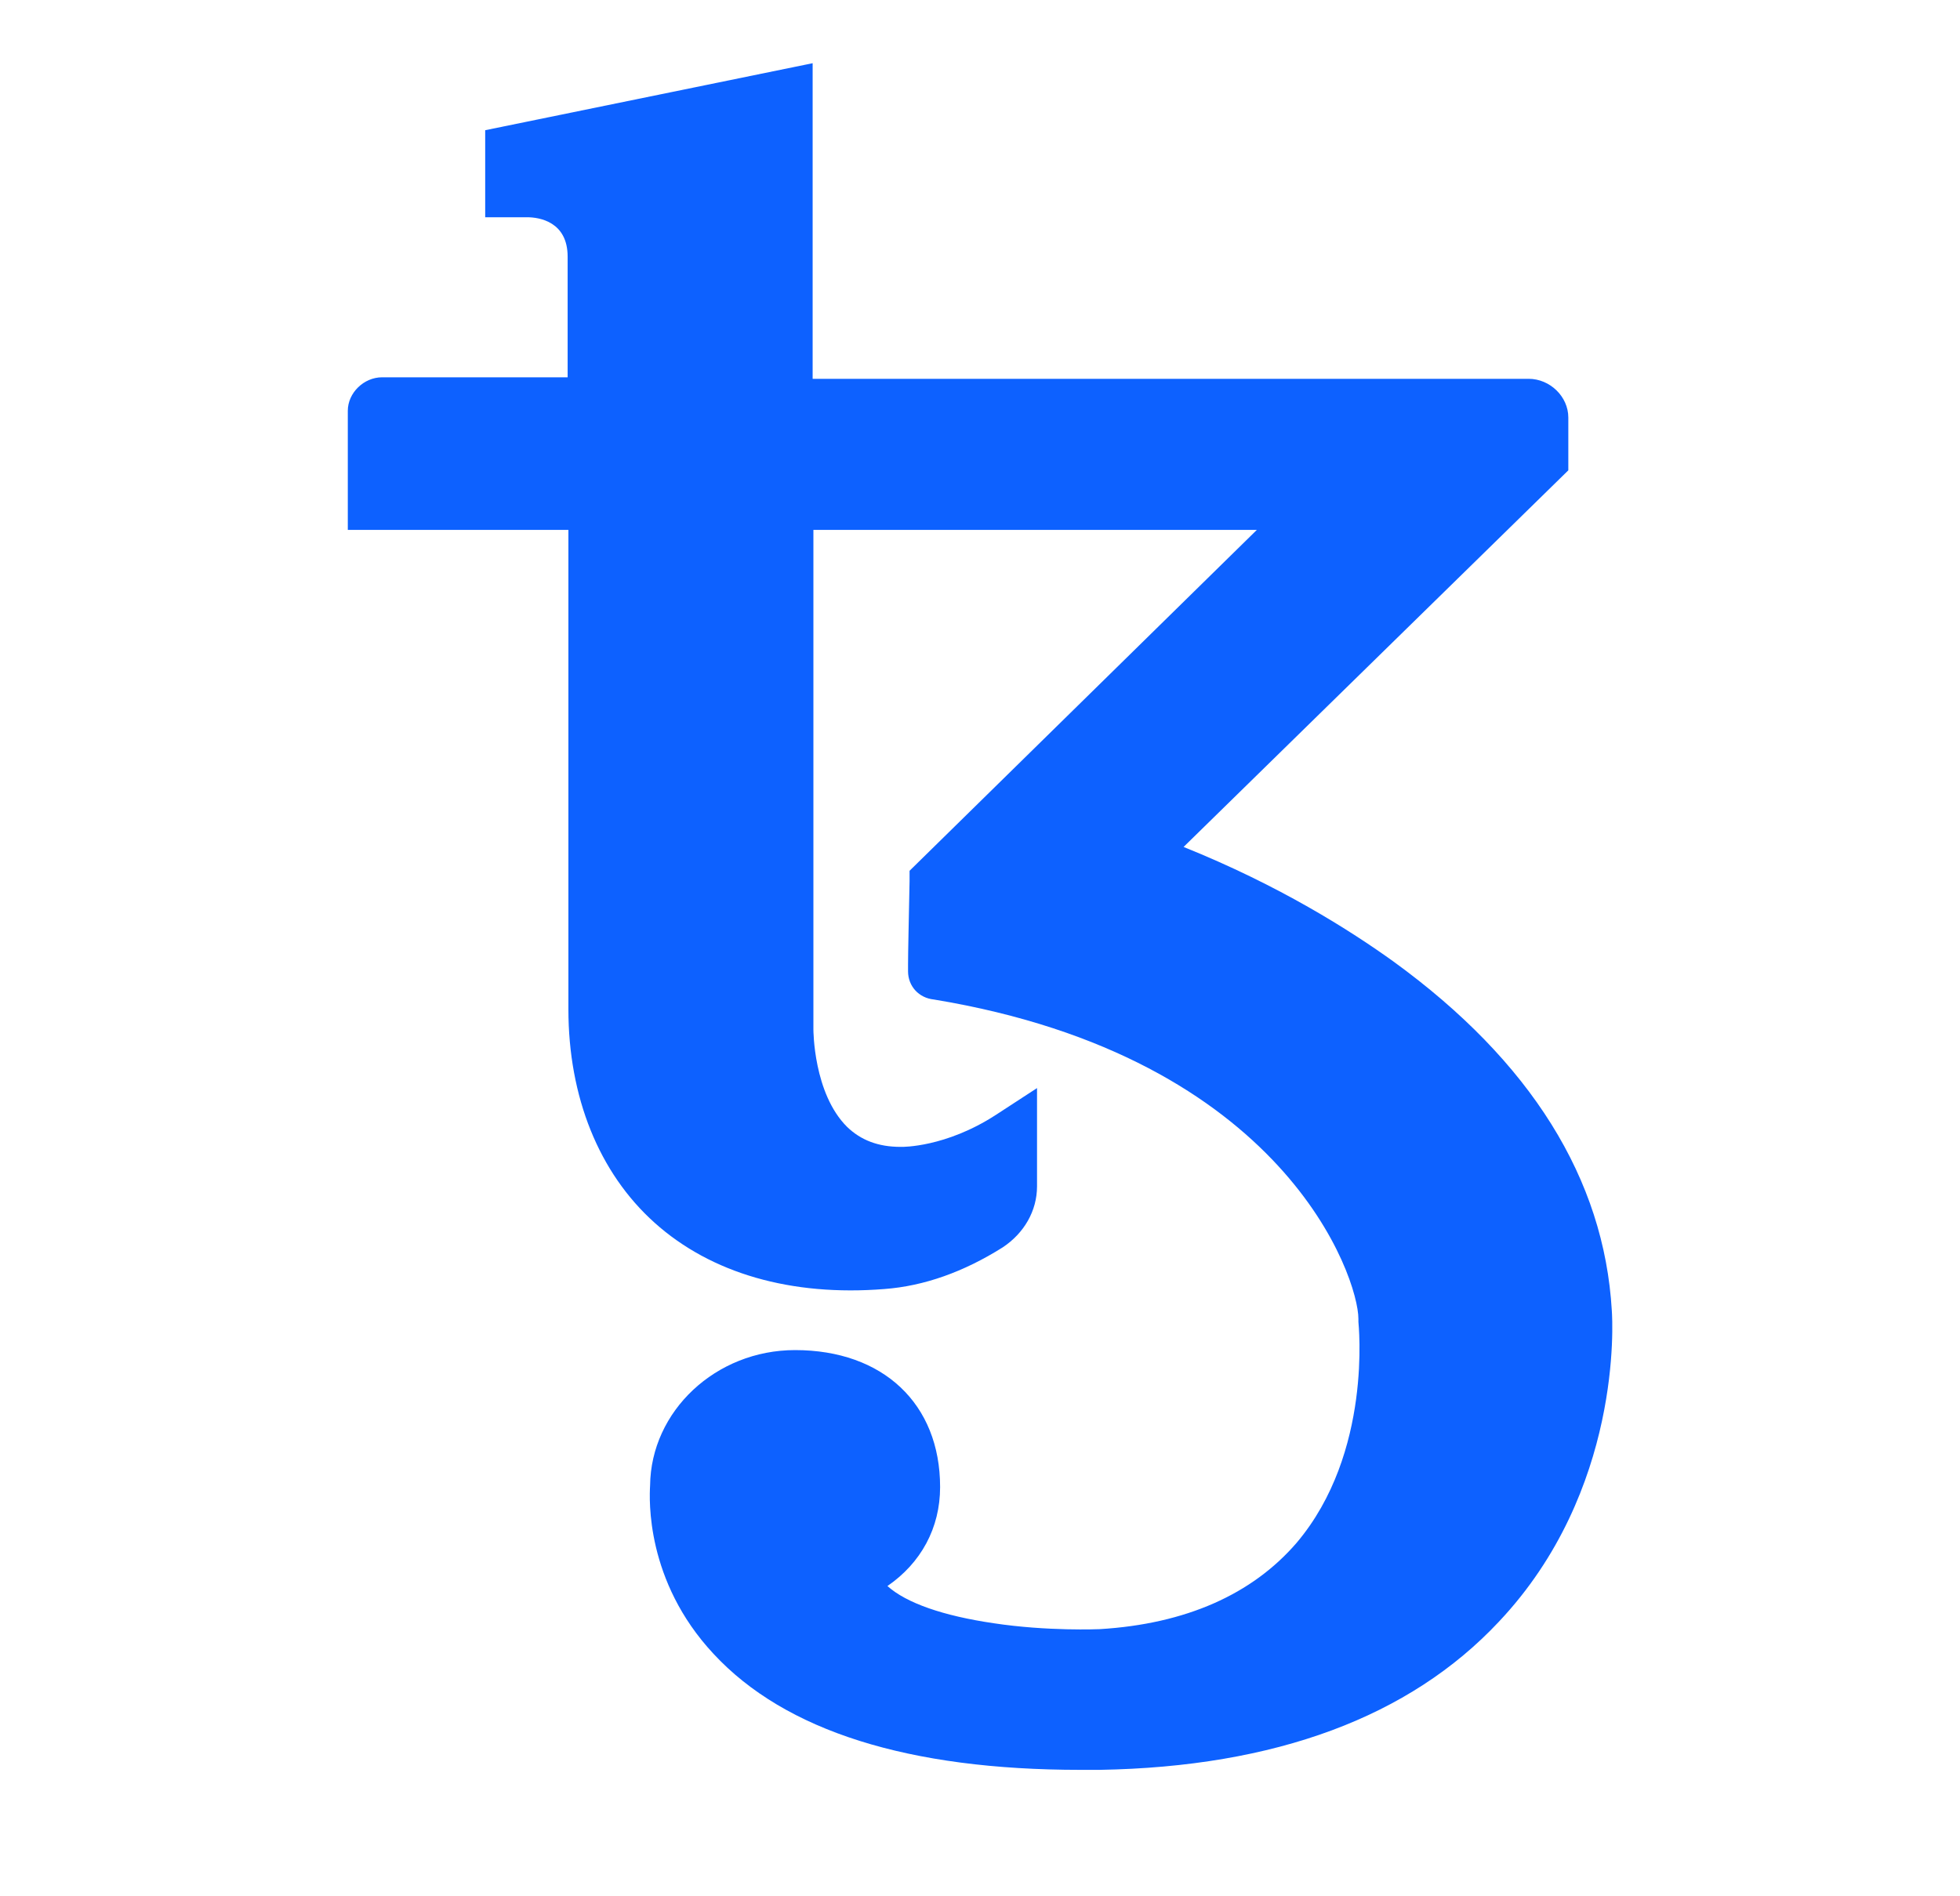 <svg width="31" height="30" viewBox="0 0 31 30" fill="none" xmlns="http://www.w3.org/2000/svg">
<path d="M25.493 20.735C25.372 18.651 24.213 16.79 22.04 15.212C21.352 14.718 20.241 14.011 18.72 13.399L24.805 7.441V6.605C24.805 6.275 24.515 5.993 24.177 5.993H12.853V1L7.674 2.06V3.437H8.338C8.531 3.437 8.978 3.508 8.978 4.061V5.969H6.044C5.754 5.969 5.501 6.216 5.501 6.499V8.383H8.99V15.966C8.99 17.355 9.473 18.556 10.354 19.345C11.247 20.146 12.515 20.511 13.988 20.393C14.616 20.346 15.243 20.122 15.859 19.734C16.197 19.51 16.402 19.157 16.402 18.768V17.214L15.751 17.638C14.954 18.156 14.265 18.144 14.265 18.144H14.241C13.891 18.144 13.614 18.038 13.396 17.826C12.865 17.297 12.865 16.296 12.865 16.284V8.383H19.879L14.386 13.776V13.941C14.374 14.553 14.362 15.059 14.362 15.259C14.362 15.318 14.362 15.354 14.362 15.366C14.362 15.601 14.531 15.789 14.773 15.813C20.326 16.731 21.485 20.217 21.485 20.864V20.912C21.485 20.935 21.714 22.984 20.507 24.409C19.807 25.221 18.757 25.692 17.392 25.774C17.38 25.774 16.571 25.81 15.714 25.68C14.918 25.563 14.338 25.362 14.036 25.092C14.567 24.727 14.869 24.173 14.869 23.526C14.869 22.207 13.964 21.359 12.575 21.359C11.32 21.359 10.294 22.325 10.282 23.502C10.27 23.714 10.209 25.009 11.284 26.163C12.418 27.388 14.374 28 17.09 28C17.187 28 17.296 28 17.392 28C20.169 27.953 22.294 27.164 23.706 25.657C25.662 23.584 25.505 20.9 25.493 20.735Z" fill="#0D61FF"/>
</svg>
